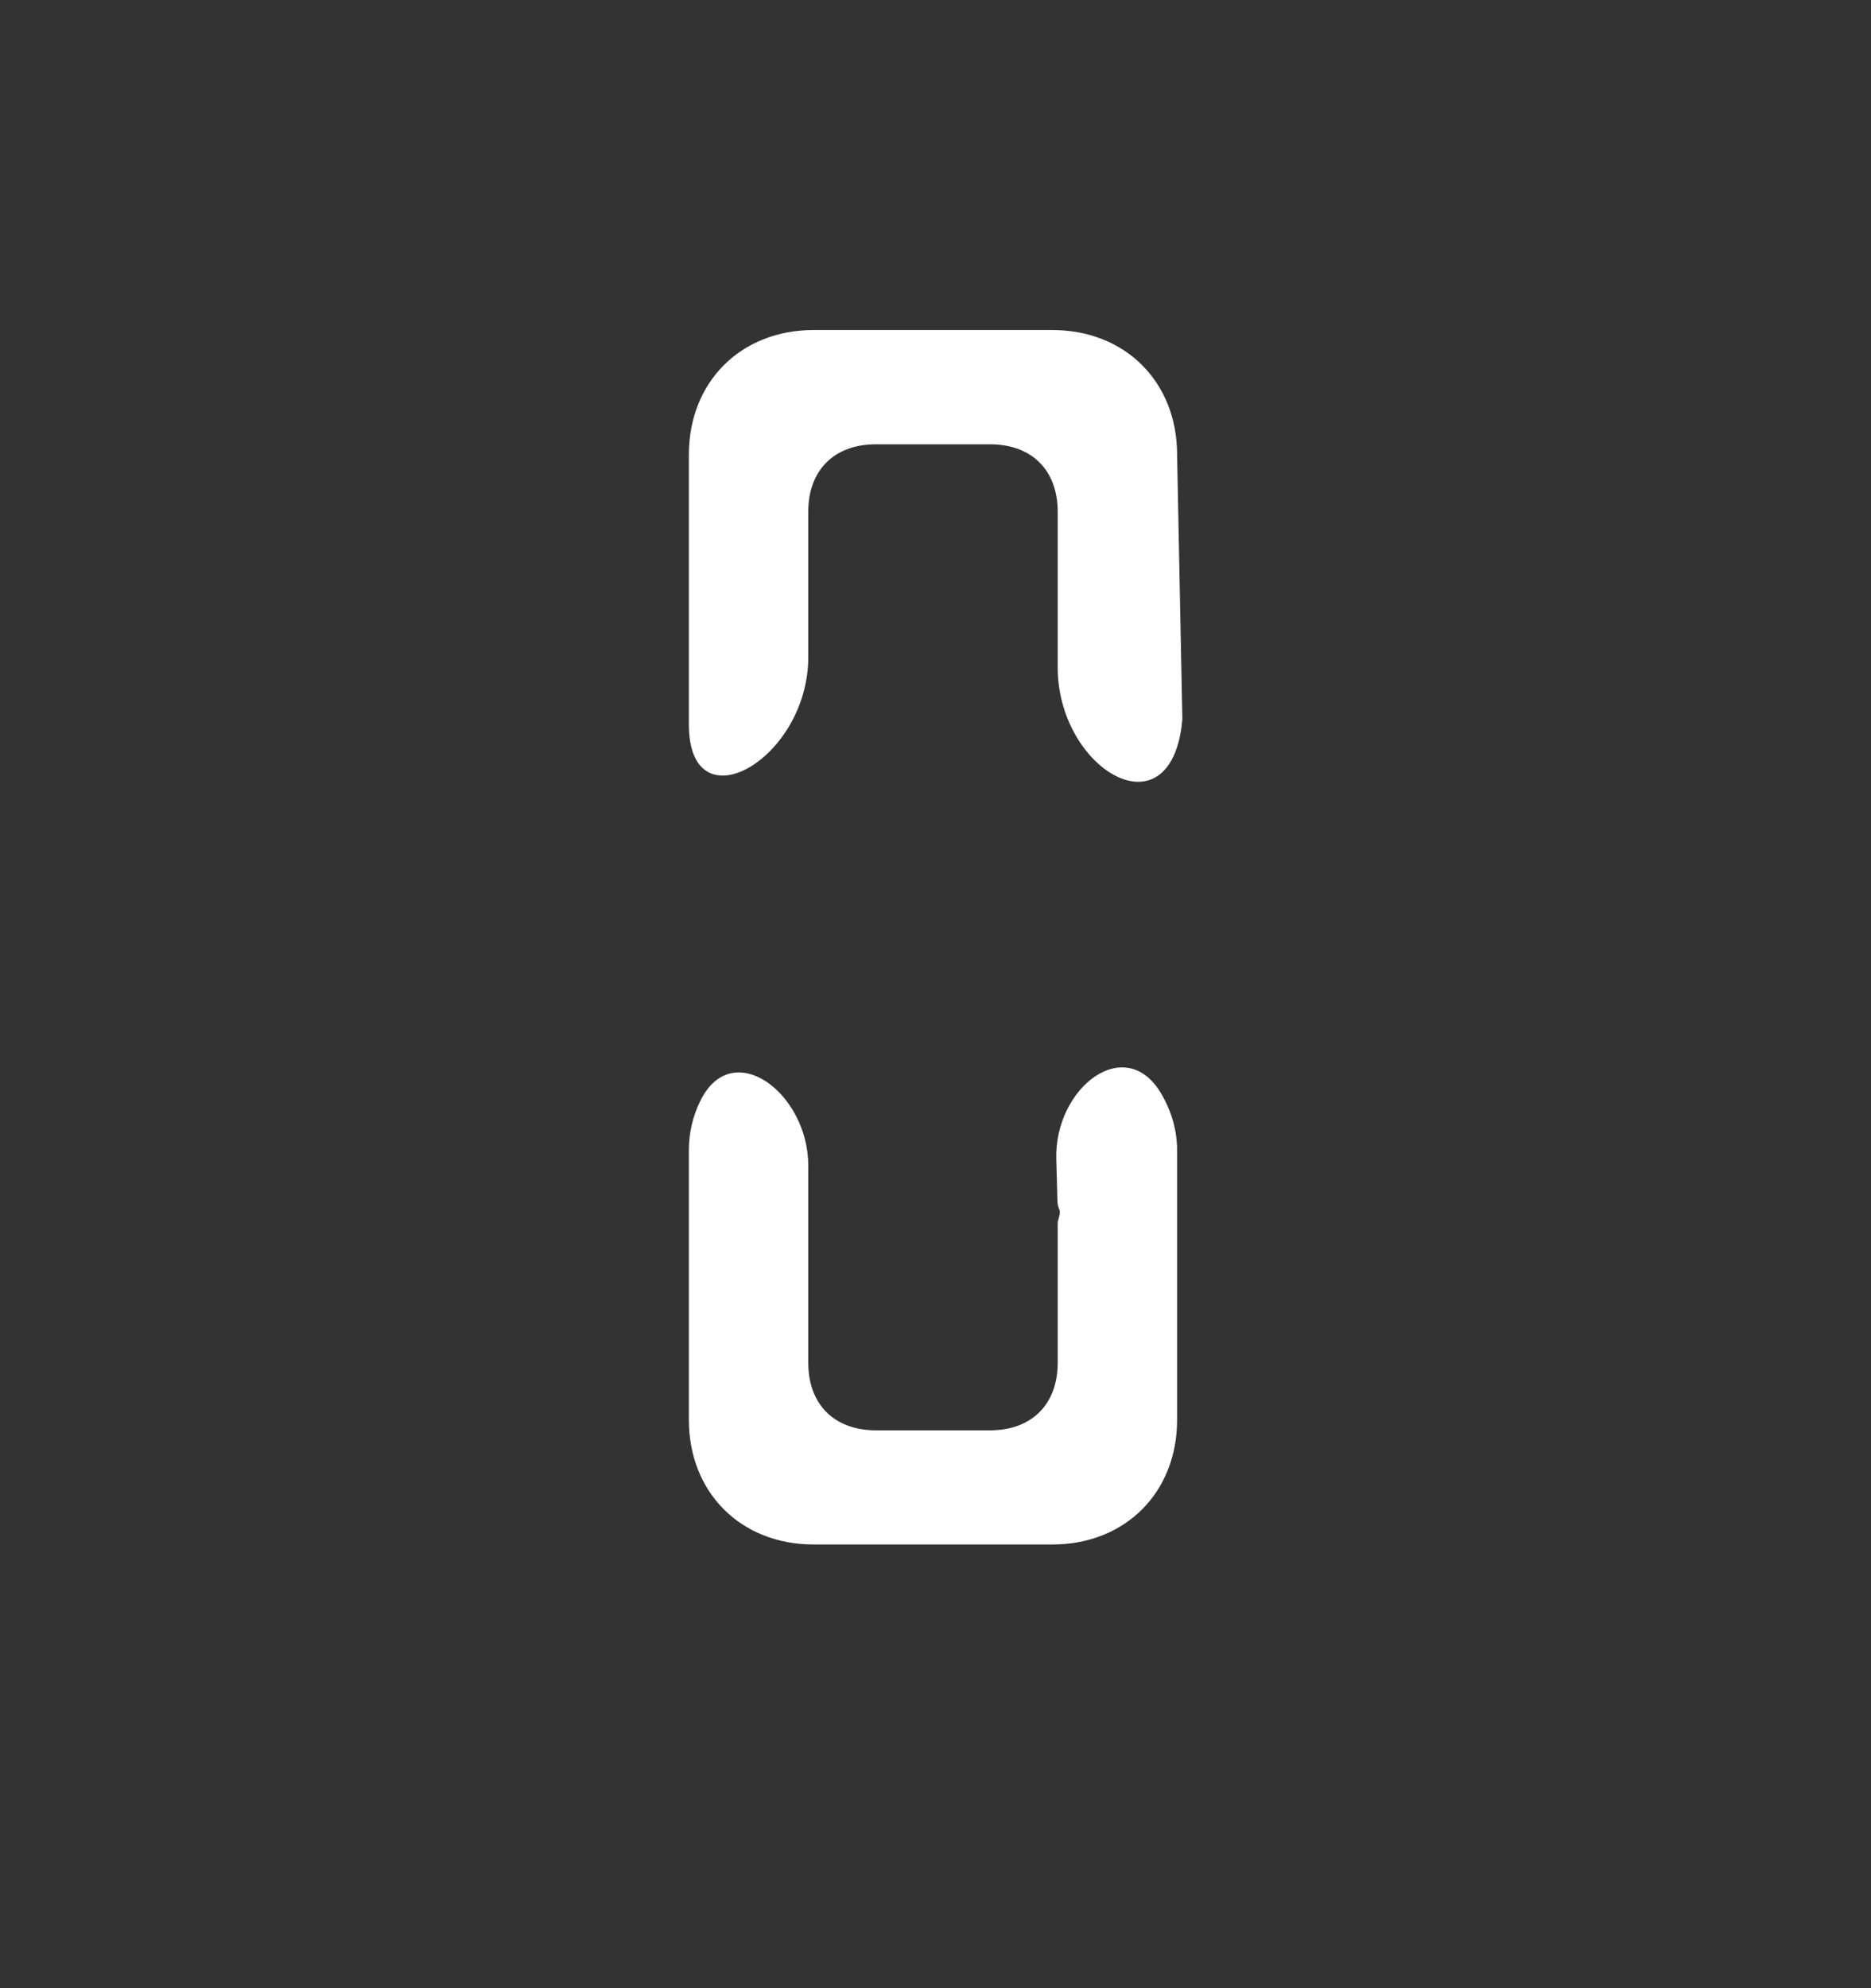 <svg width="16" height="17" viewBox="0 0 16 17" fill="none" xmlns="http://www.w3.org/2000/svg">
<rect x="0" y="0" width="16" height="17" fill="#333333" stroke="none"/>
<path fill-rule="evenodd" clip-rule="evenodd" d="M6.957 2.822H9C9.622 2.822 10.066 3.266 10.066 3.887L10.111 6.15C10.107 6.196 10.101 6.242 10.092 6.287C9.927 7.103 9.045 6.54 9.045 5.707V4.375C9.045 4.02 8.822 3.799 8.467 3.799L7.49 3.799C7.134 3.799 6.912 4.02 6.912 4.375L6.912 5.618C6.912 6.496 5.891 7.073 5.891 6.195L5.891 3.887C5.891 3.266 6.335 2.822 6.957 2.822ZM9.058 10.34C9.049 10.316 9.044 10.301 9.043 10.273L9.033 9.912C9.015 9.301 9.627 8.826 9.933 9.356C10.018 9.502 10.066 9.666 10.066 9.834L10.066 12.141C10.066 12.762 9.622 13.206 9 13.206H6.957C6.335 13.206 5.891 12.762 5.891 12.141L5.891 9.834C5.891 9.685 5.925 9.543 5.988 9.415C6.26 8.856 6.912 9.344 6.912 9.967L6.912 11.653C6.912 12.008 7.134 12.23 7.49 12.23H8.467C8.822 12.23 9.045 12.008 9.045 11.653V10.461C9.045 10.448 9.049 10.432 9.054 10.415C9.06 10.392 9.067 10.367 9.061 10.348C9.06 10.345 9.059 10.342 9.058 10.34Z" fill="white"/>
</svg>
